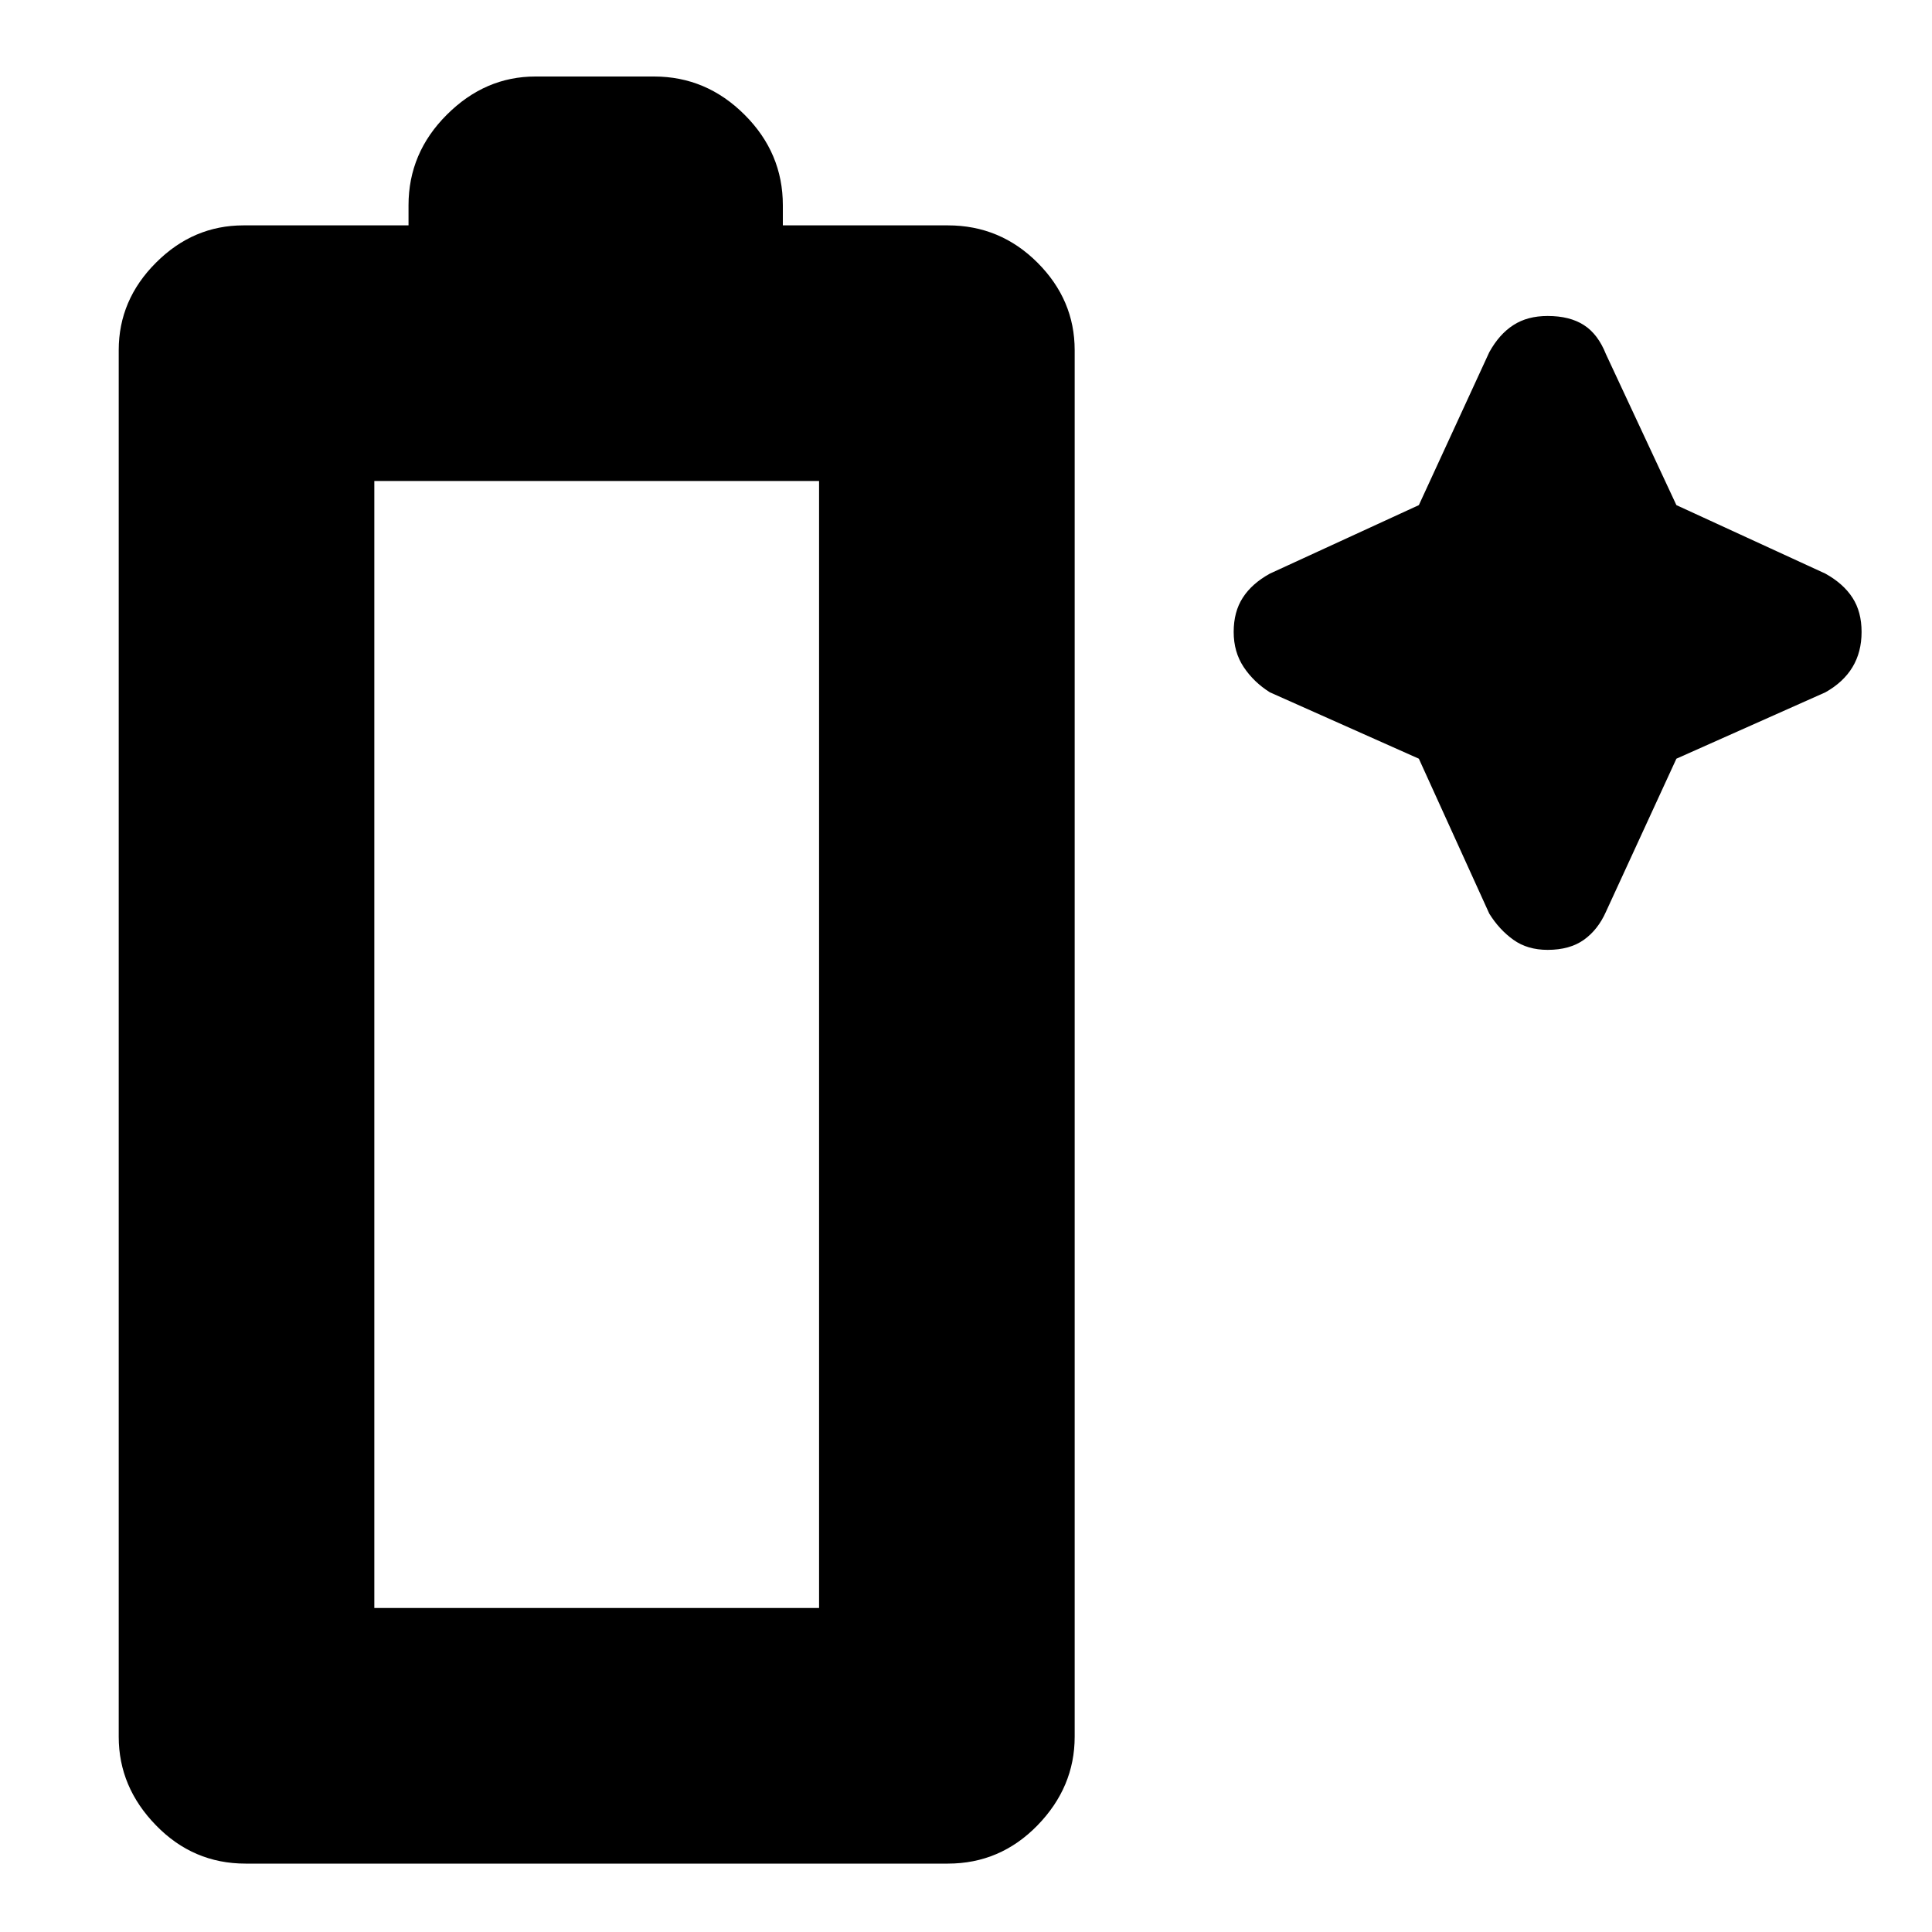 <svg xmlns="http://www.w3.org/2000/svg" height="20" width="20"><path d="M2.542 19.292q-.542 0-.927-.396-.386-.396-.386-.917V3.625q0-.521.386-.906.385-.386.906-.386h1.708v-.208q0-.542.396-.937.396-.396.917-.396h1.229q.541 0 .937.396.396.395.396.937v.208h1.708q.542 0 .928.386.385.385.385.906v14.354q0 .521-.385.917-.386.396-.928.396Zm1.333-2.646h4.604V4.979H3.875Zm11.542-7.188-.729-1.604-1.542-.687q-.167-.105-.271-.261-.104-.156-.104-.364 0-.209.094-.354.093-.146.281-.25l1.542-.709.729-1.583q.104-.188.25-.281.145-.094.354-.094.229 0 .375.094.146.093.229.302l.729 1.562 1.542.709q.187.104.281.25.094.145.094.354 0 .208-.094.364t-.281.261l-1.542.687-.729 1.584q-.083.187-.229.291-.146.104-.375.104-.209 0-.354-.104-.146-.104-.25-.271Z"/></svg>